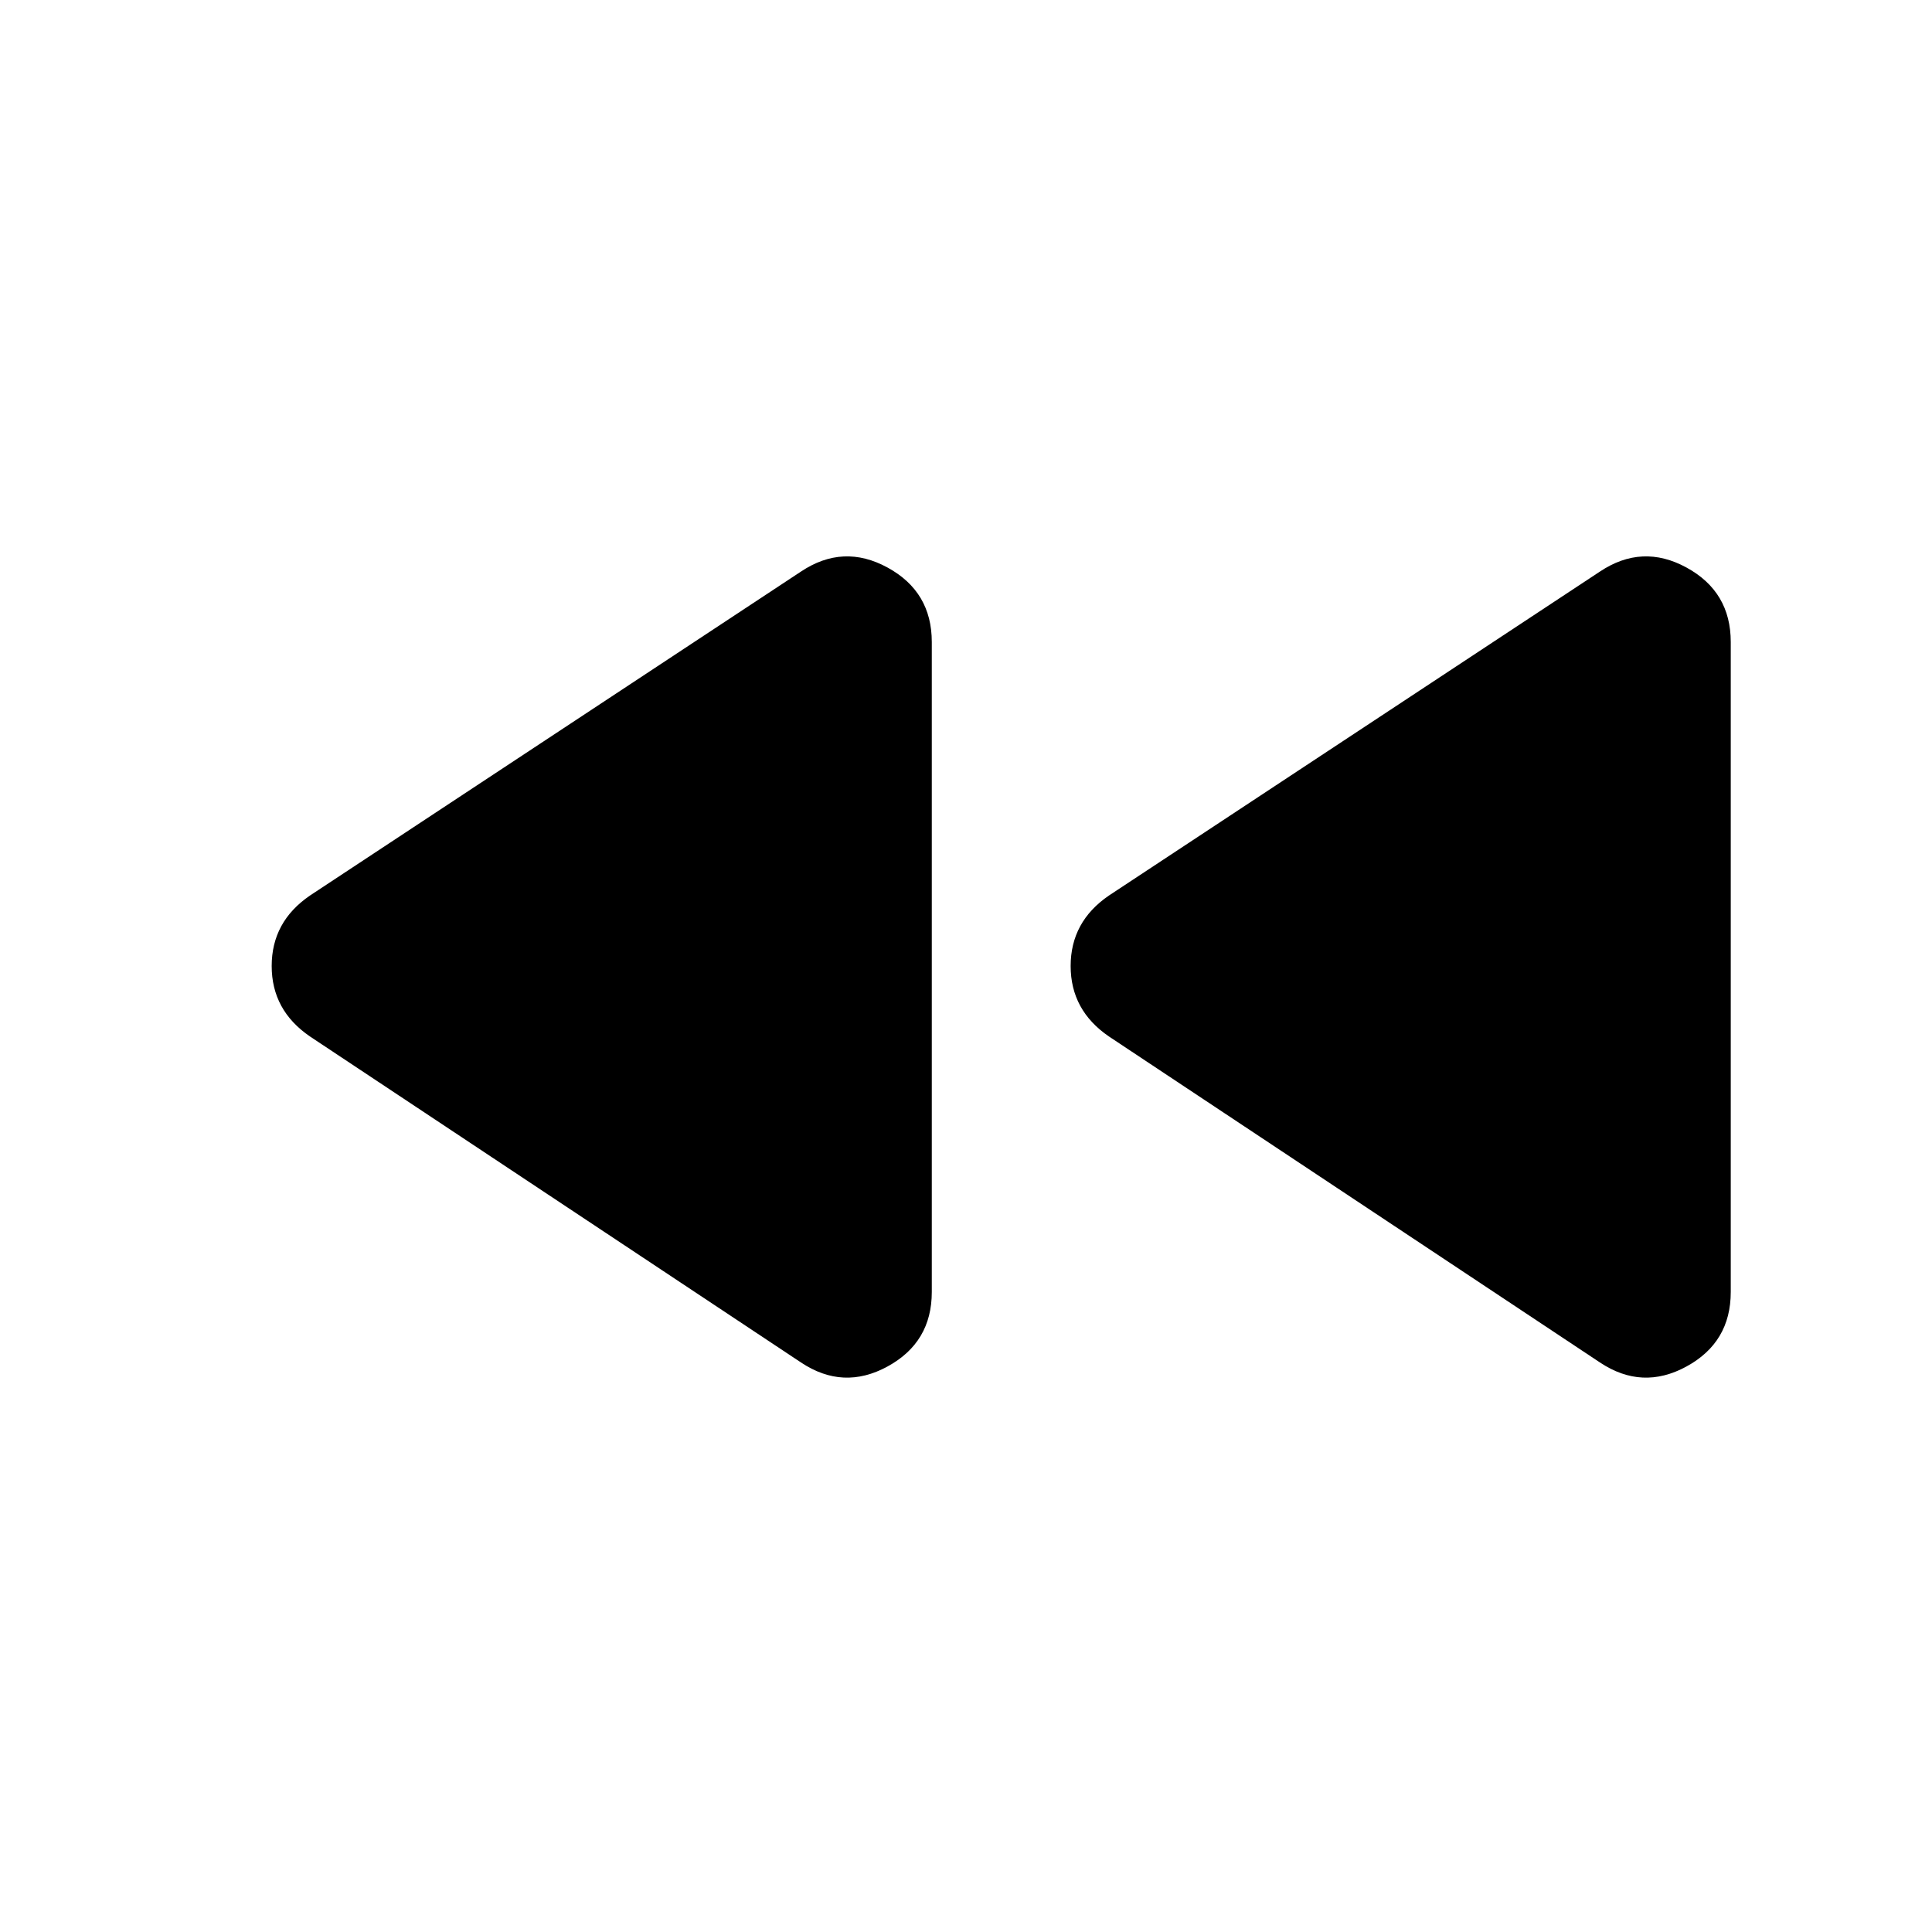 <svg xmlns="http://www.w3.org/2000/svg" height="20" viewBox="0 -960 960 960" width="20"><path d="M795-283 551-445q-19-13-19-35t19-35l244-161q21-14 43-2t22 37v323q0 25-22 37t-43-2Zm-397 0L154-445q-19-13-19-35t19-35l244-161q21-14 43-2t22 37v323q0 25-22 37t-43-2Z"/></svg>